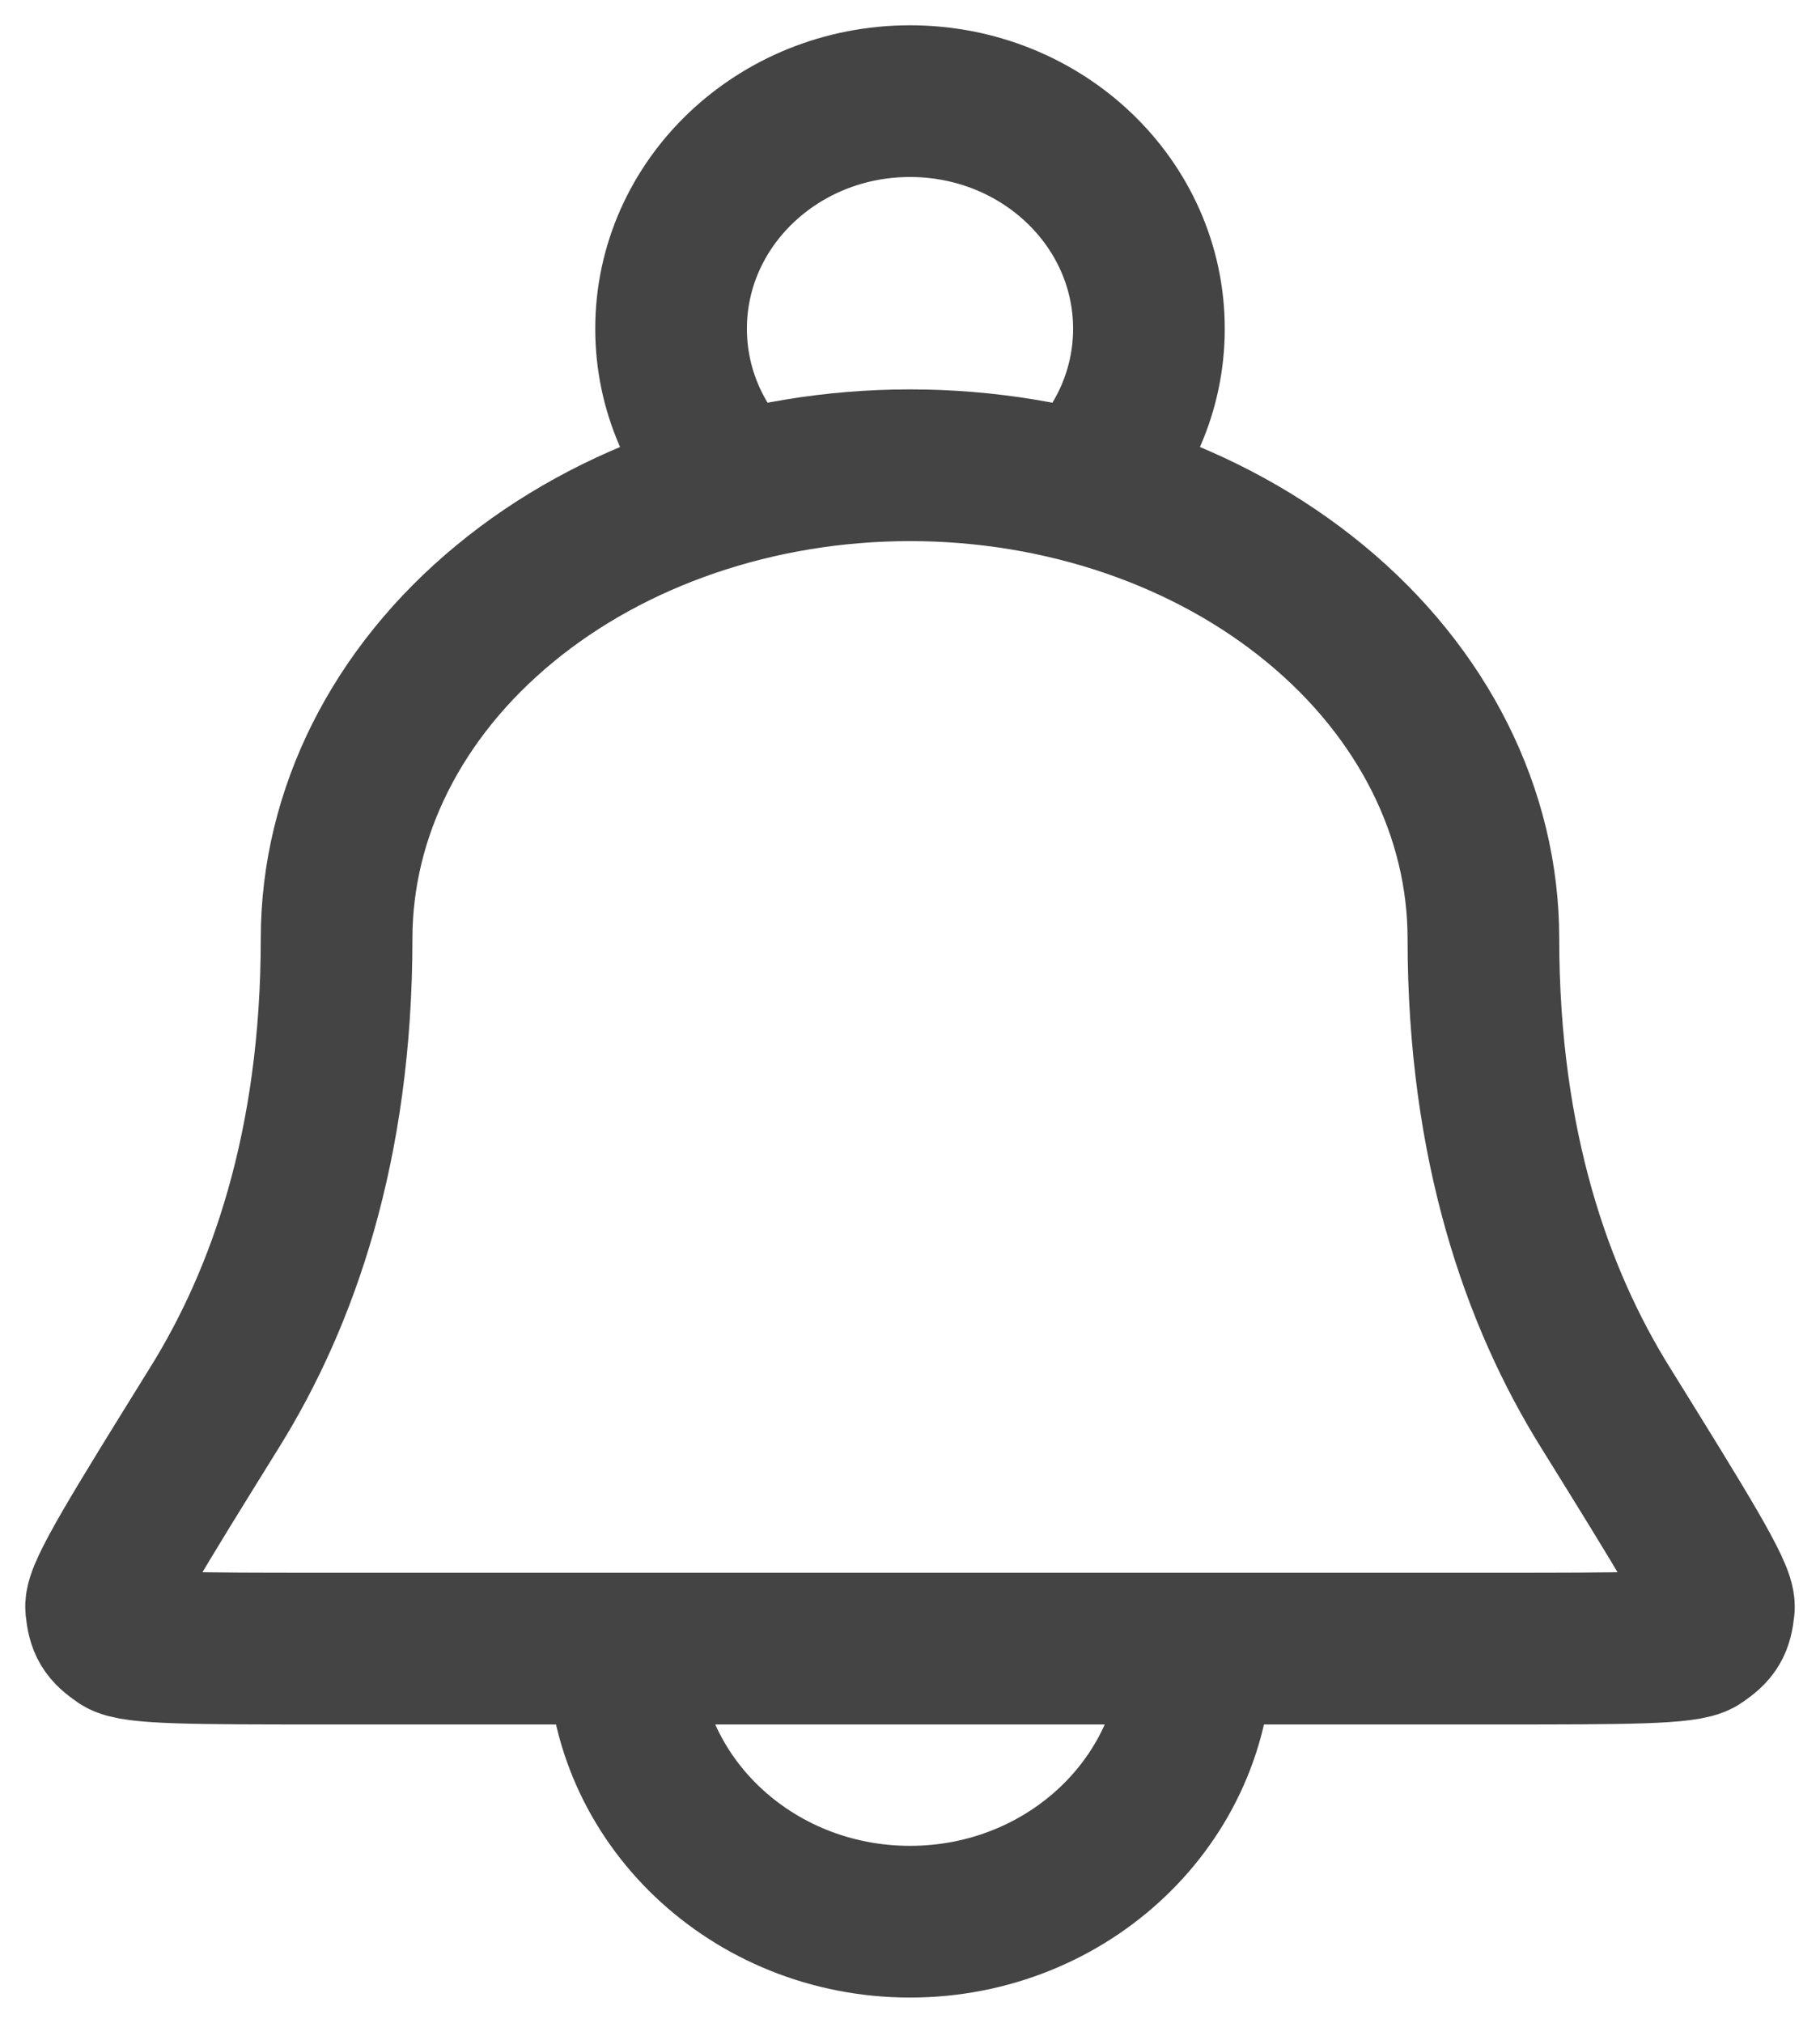 <svg width="18" height="20" viewBox="0 0 18 20" fill="none" xmlns="http://www.w3.org/2000/svg">
<path id="Icon" d="M11.836 16.3C11.836 17.791 10.566 19 9 19C7.434 19 6.164 17.791 6.164 16.3M10.698 4.815C11.11 4.41 11.363 3.858 11.363 3.25C11.363 2.007 10.305 1 9 1C7.695 1 6.637 2.007 6.637 3.25C6.637 3.858 6.89 4.41 7.302 4.815M14.671 9.28C14.671 8.039 14.074 6.848 13.01 5.971C11.947 5.093 10.504 4.6 9 4.6C7.496 4.6 6.053 5.093 4.99 5.971C3.926 6.848 3.329 8.039 3.329 9.28C3.329 11.334 2.794 12.835 2.126 13.91C1.366 15.135 0.985 15.748 1 15.894C1.018 16.061 1.049 16.114 1.192 16.213C1.316 16.3 1.942 16.3 3.195 16.3H14.805C16.058 16.3 16.684 16.3 16.808 16.213C16.951 16.114 16.982 16.061 17 15.894C17.015 15.748 16.634 15.135 15.874 13.91C15.206 12.835 14.671 11.334 14.671 9.28Z" stroke="#444444" stroke-width="1.5" stroke-linecap="round" stroke-linejoin="round"/>
</svg>
